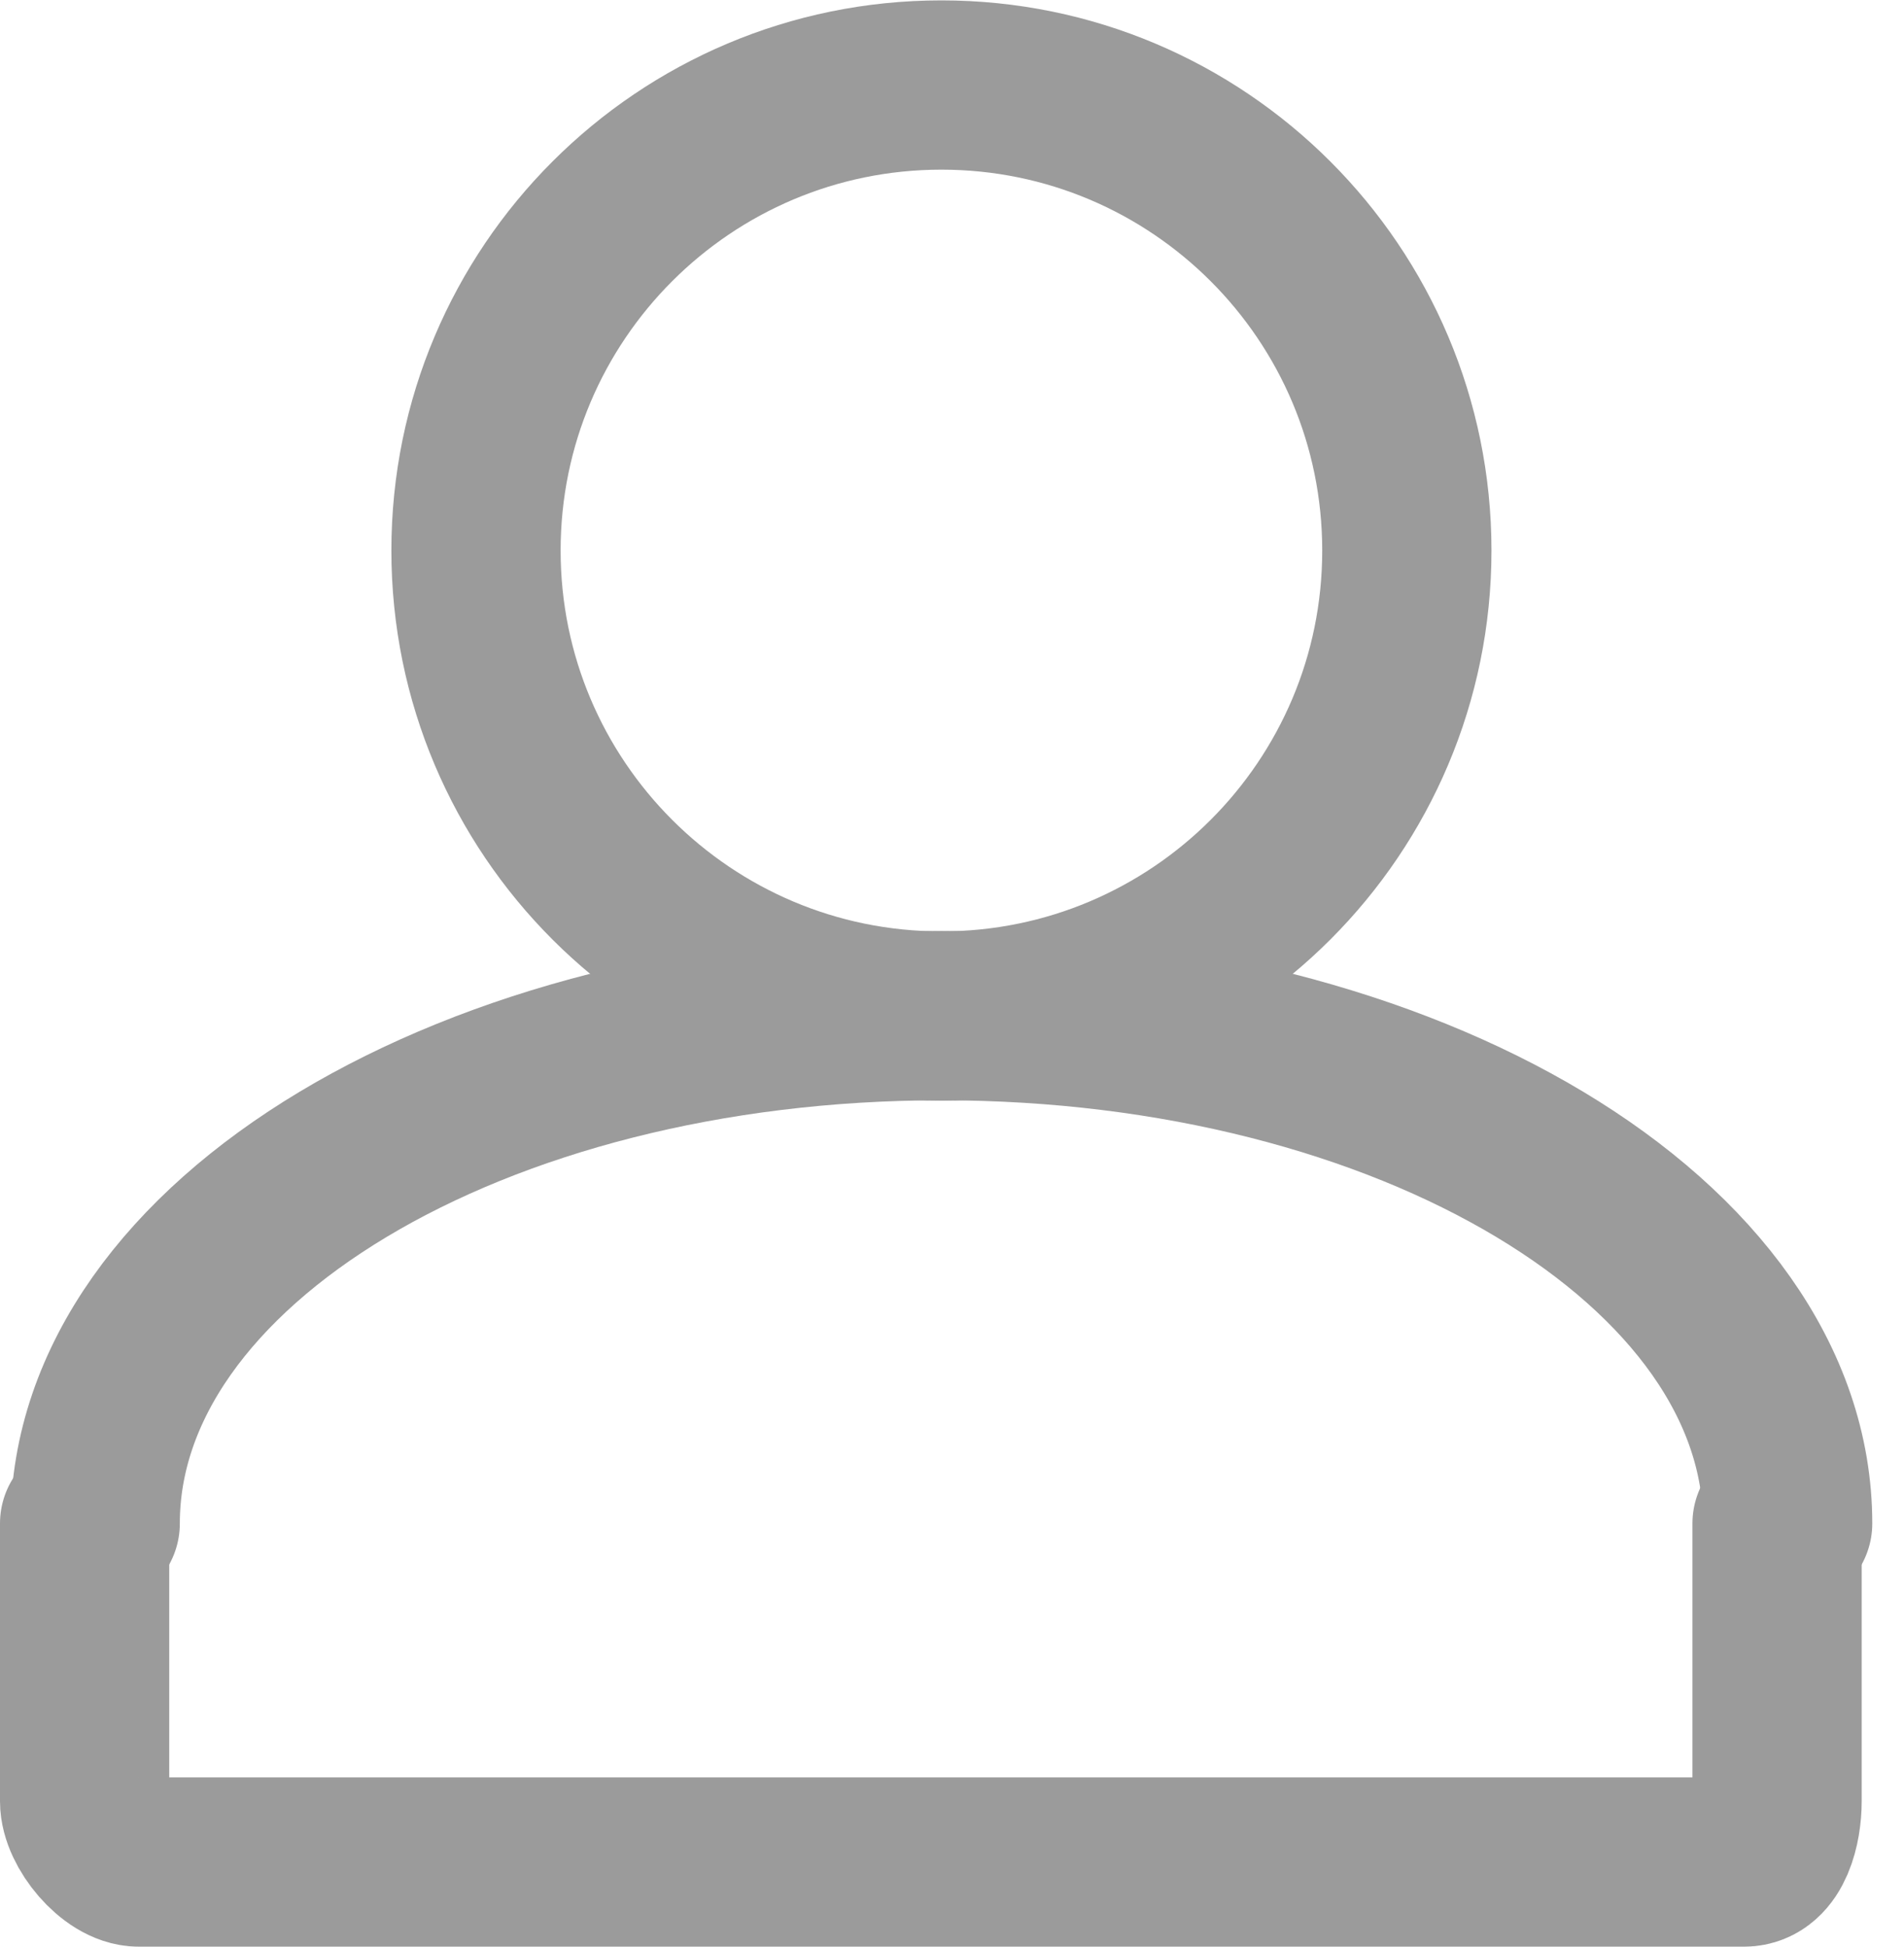 <?xml version="1.0" encoding="UTF-8"?>
<svg width="45px" height="46px" viewBox="0 0 45 46" version="1.1" xmlns="http://www.w3.org/2000/svg" xmlns:xlink="http://www.w3.org/1999/xlink">
    <!-- Generator: Sketch 40.3 (33839) - http://www.bohemiancoding.com/sketch -->
    <title>Icon</title>
    <desc>Created with Sketch.</desc>
    <defs></defs>
    <g id="Page-1" stroke="none" stroke-width="1" fill="none" fill-rule="evenodd" stroke-linecap="round">
        <g id="A4" transform="translate(-11, -626)" stroke="#9B9B9B" stroke-width="4">
            <g id="Icon" transform="translate(13, 628)">
                <path d="M40.25,34 C40.25,27.373 31.296,22 20.25,22 C9.204,22 0.25,27.373 0.25,34" id="Stroke-13"></path>
                <path d="M20.25,22.009 C26.325,22.009 31.25,17.084 31.25,11.009 C31.25,4.934 26.325,0.009 20.25,0.009 C14.175,0.009 9.25,4.934 9.25,11.009 C9.25,17.084 14.175,22.009 20.25,22.009 L20.25,22.009 Z" id="Stroke-15"></path>
                <path d="M40,34 L40,40.565 C40,41.151 39.801,42 39.221,42 L1.279,42 C0.711,42 0,41.144 0,40.565 L0,34" id="Stroke-17"></path>
            </g>
        </g>
    </g>
</svg>
